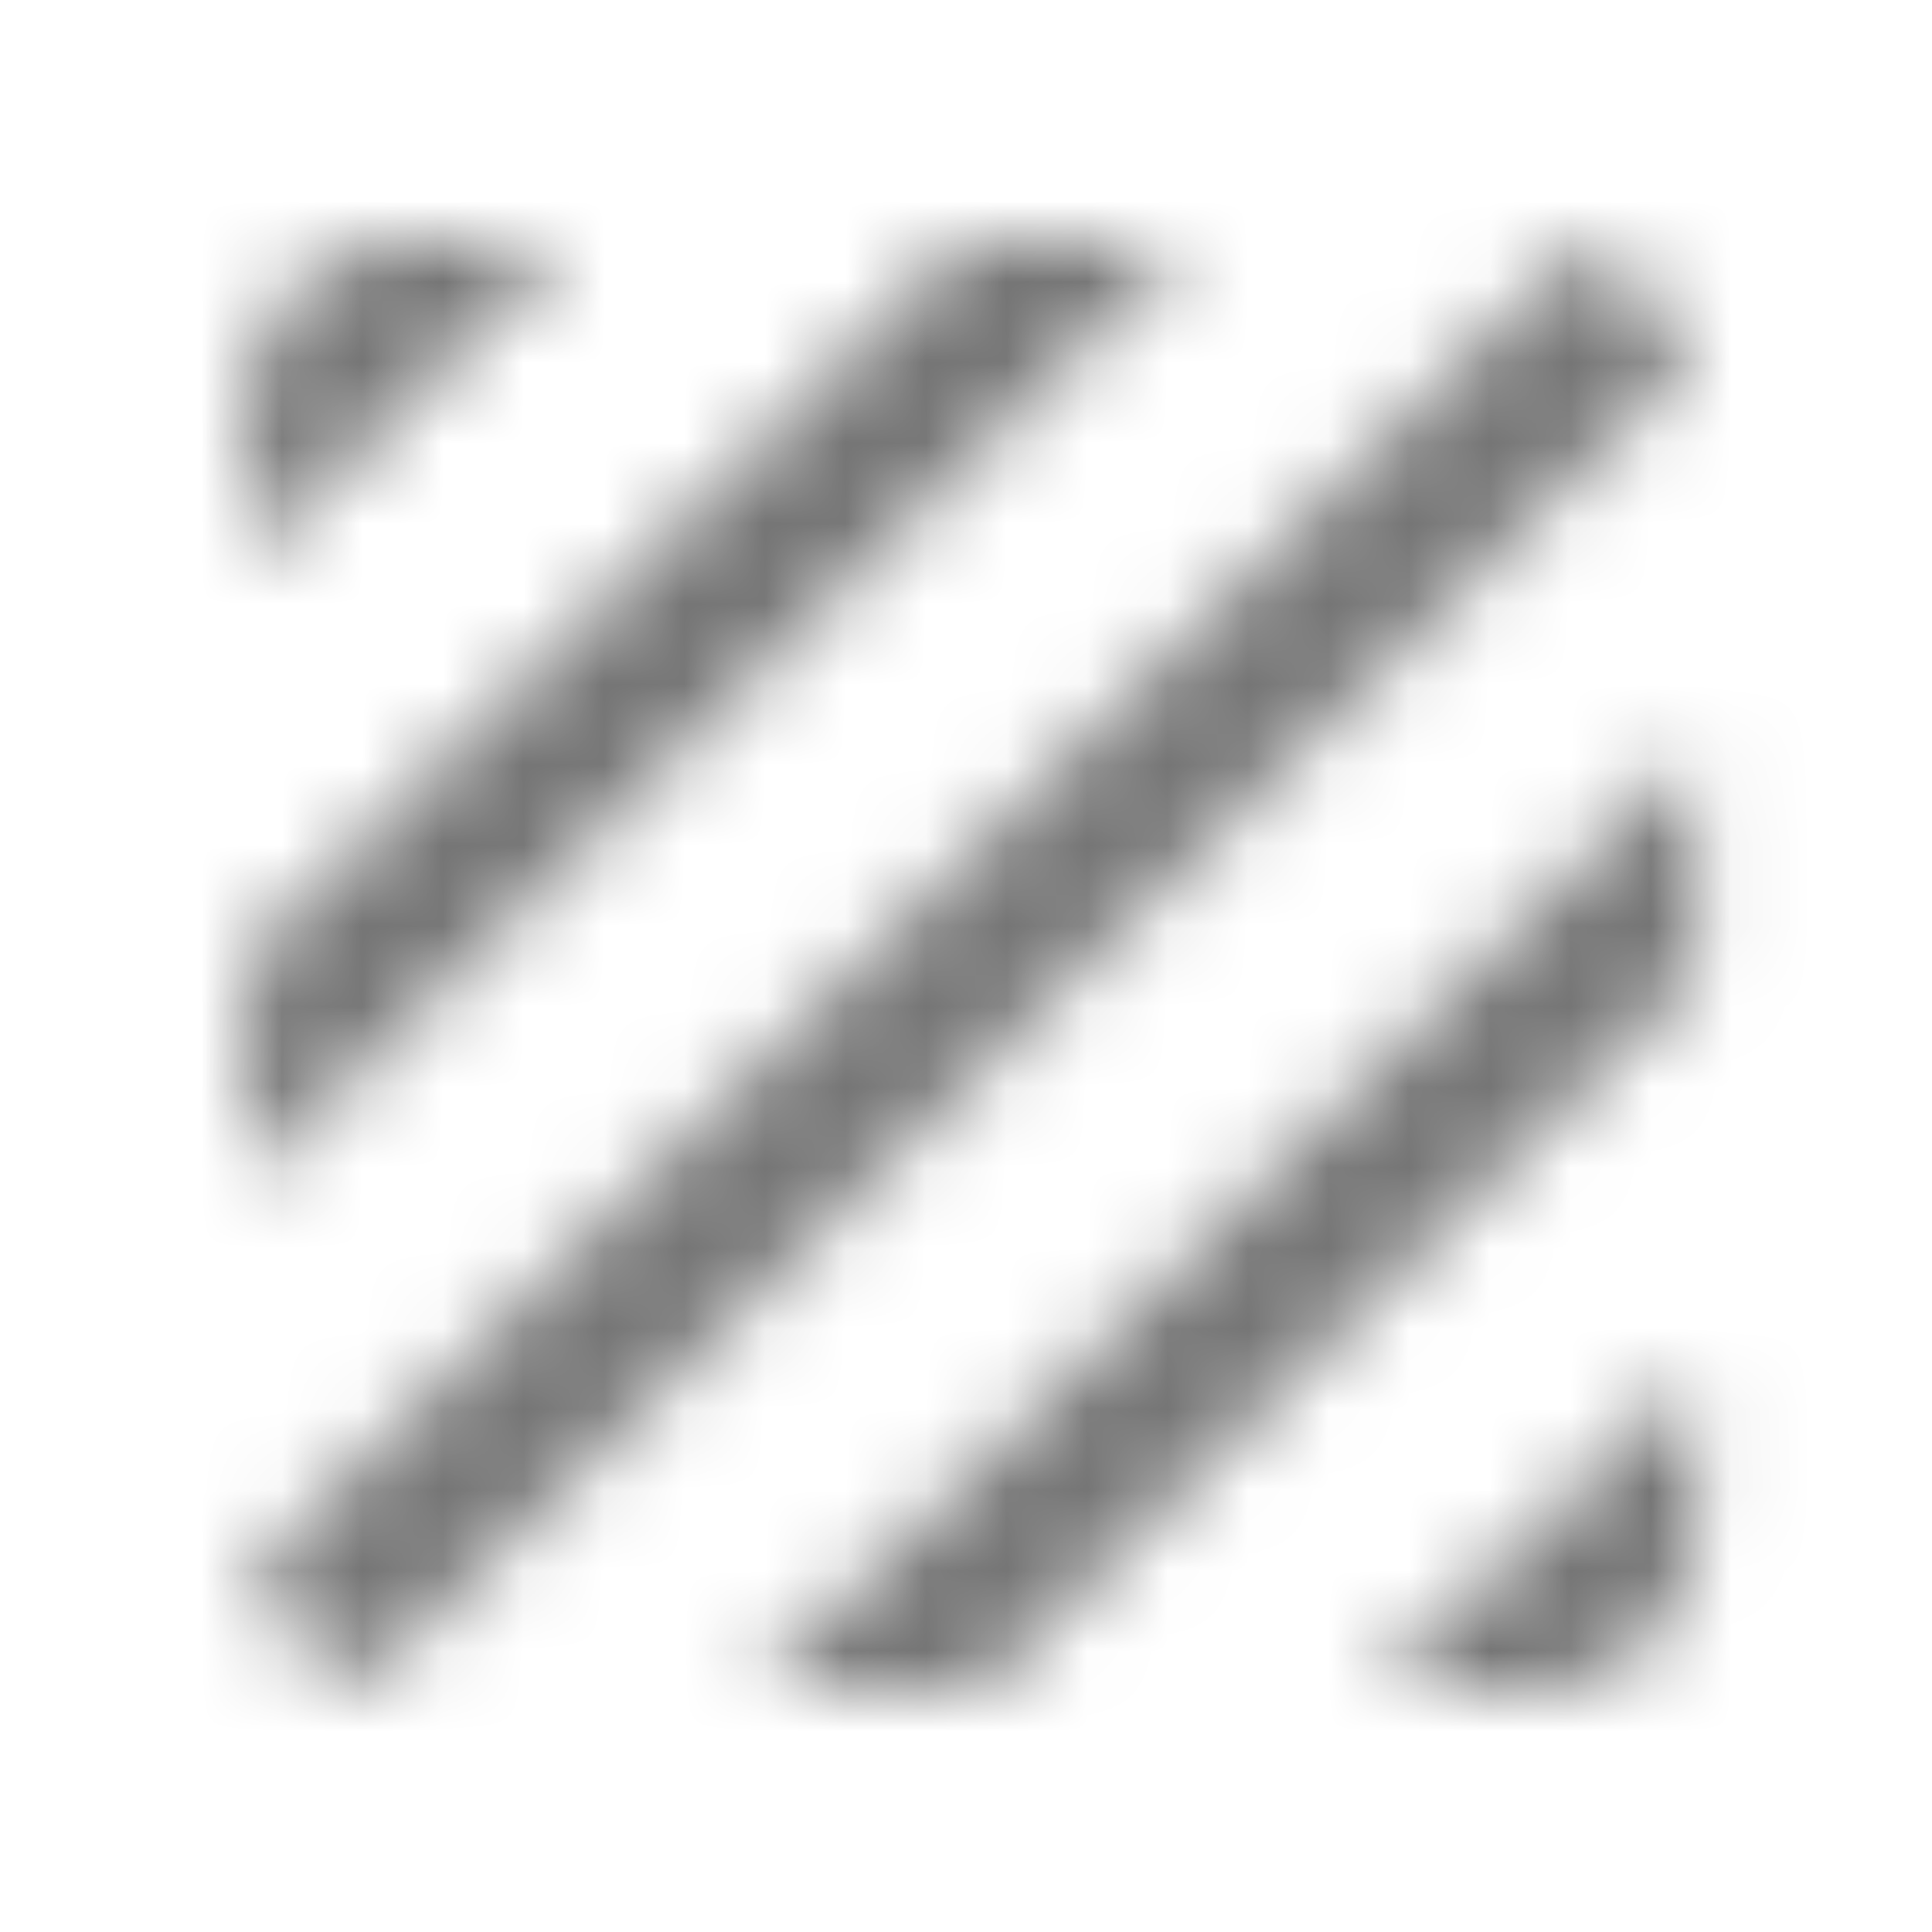<?xml version="1.0" encoding="UTF-8"?>
<svg width="24px" height="24px" viewBox="0 0 24 24" version="1.1" xmlns="http://www.w3.org/2000/svg" xmlns:xlink="http://www.w3.org/1999/xlink">
    <!-- Generator: Sketch 50 (54983) - http://www.bohemiancoding.com/sketch -->
    <title>icon/image/texture_24px</title>
    <desc>Created with Sketch.</desc>
    <defs>
        <path d="M19.58,3.08 L3.15,19.51 C3.24,19.85 3.42,20.16 3.66,20.41 C3.91,20.65 4.22,20.83 4.56,20.92 L21,4.49 C20.81,3.8 20.27,3.26 19.58,3.08 Z M11.95,3 L3.07,11.88 L3.07,14.71 L14.78,3 L11.95,3 Z M5.07,3 C3.97,3 3.07,3.9 3.07,5 L3.07,7 L7.07,3 L5.07,3 Z M19.07,21 C19.62,21 20.12,20.78 20.48,20.41 C20.85,20.05 21.07,19.55 21.07,19 L21.07,17 L17.07,21 L19.07,21 Z M9.36,21 L12.19,21 L21.07,12.12 L21.07,9.29 L9.36,21 Z" id="path-1"></path>
    </defs>
    <g id="icon/image/texture_24px" stroke="none" stroke-width="1" fill="none" fill-rule="evenodd">
        <mask id="mask-2" fill="white">
            <use xlink:href="#path-1"></use>
        </mask>
        <g fill-rule="nonzero"></g>
        <g id="✱-/-Color-/-Icons-/-Black-/-Inactive" mask="url(#mask-2)" fill="#000000" fill-opacity="0.54">
            <rect id="Rectangle" x="0" y="0" width="24" height="24"></rect>
        </g>
    </g>
</svg>